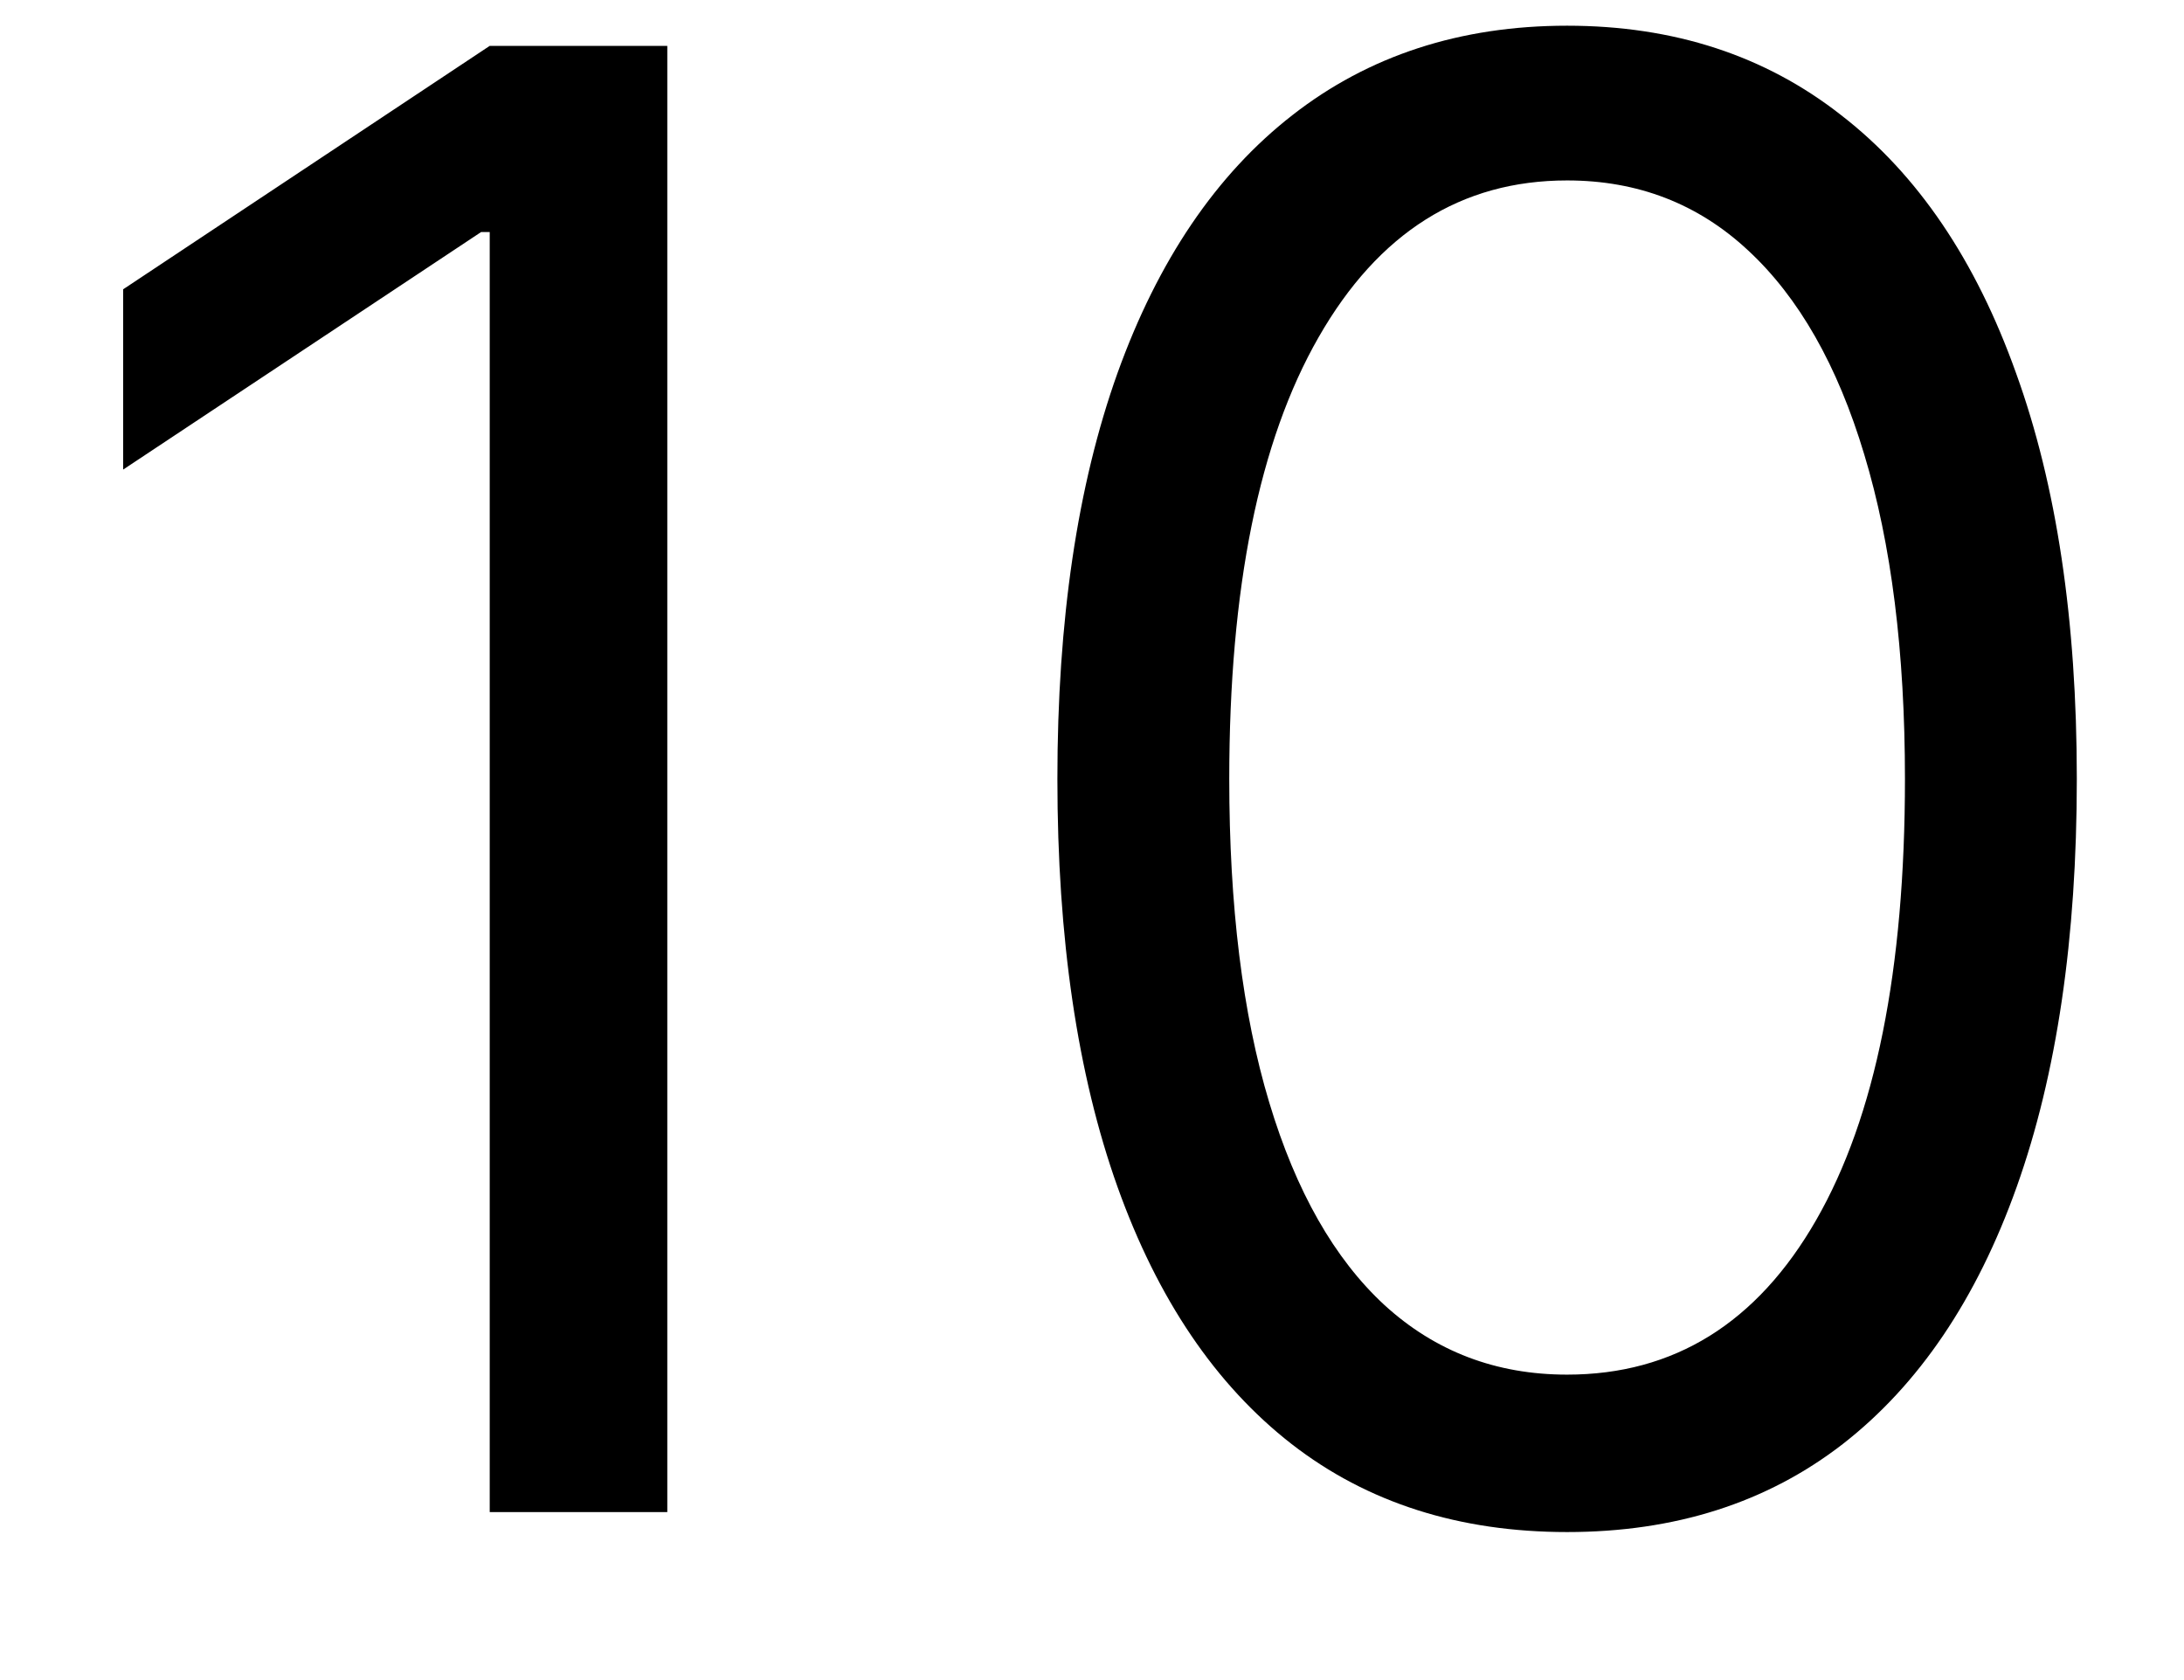 <svg width="13" height="10" viewBox="0 0 13 10" fill="none" xmlns="http://www.w3.org/2000/svg">
<path d="M3.972 0.273V9H2.915V1.381H2.864L0.733 2.795V1.722L2.915 0.273H3.972ZM9.328 9.119C8.686 9.119 8.139 8.945 7.688 8.595C7.236 8.243 6.891 7.733 6.652 7.065C6.413 6.395 6.294 5.585 6.294 4.636C6.294 3.693 6.413 2.888 6.652 2.22C6.893 1.55 7.24 1.038 7.692 0.686C8.146 0.331 8.692 0.153 9.328 0.153C9.964 0.153 10.508 0.331 10.96 0.686C11.415 1.038 11.761 1.55 12 2.22C12.242 2.888 12.362 3.693 12.362 4.636C12.362 5.585 12.243 6.395 12.004 7.065C11.766 7.733 11.421 8.243 10.969 8.595C10.517 8.945 9.97 9.119 9.328 9.119ZM9.328 8.182C9.964 8.182 10.459 7.875 10.811 7.261C11.163 6.648 11.339 5.773 11.339 4.636C11.339 3.881 11.258 3.237 11.097 2.706C10.938 2.175 10.707 1.77 10.406 1.491C10.108 1.213 9.749 1.074 9.328 1.074C8.697 1.074 8.205 1.385 7.849 2.007C7.494 2.626 7.317 3.503 7.317 4.636C7.317 5.392 7.396 6.034 7.555 6.562C7.714 7.091 7.943 7.493 8.241 7.768C8.543 8.044 8.905 8.182 9.328 8.182Z" fill="black"/>
</svg>
